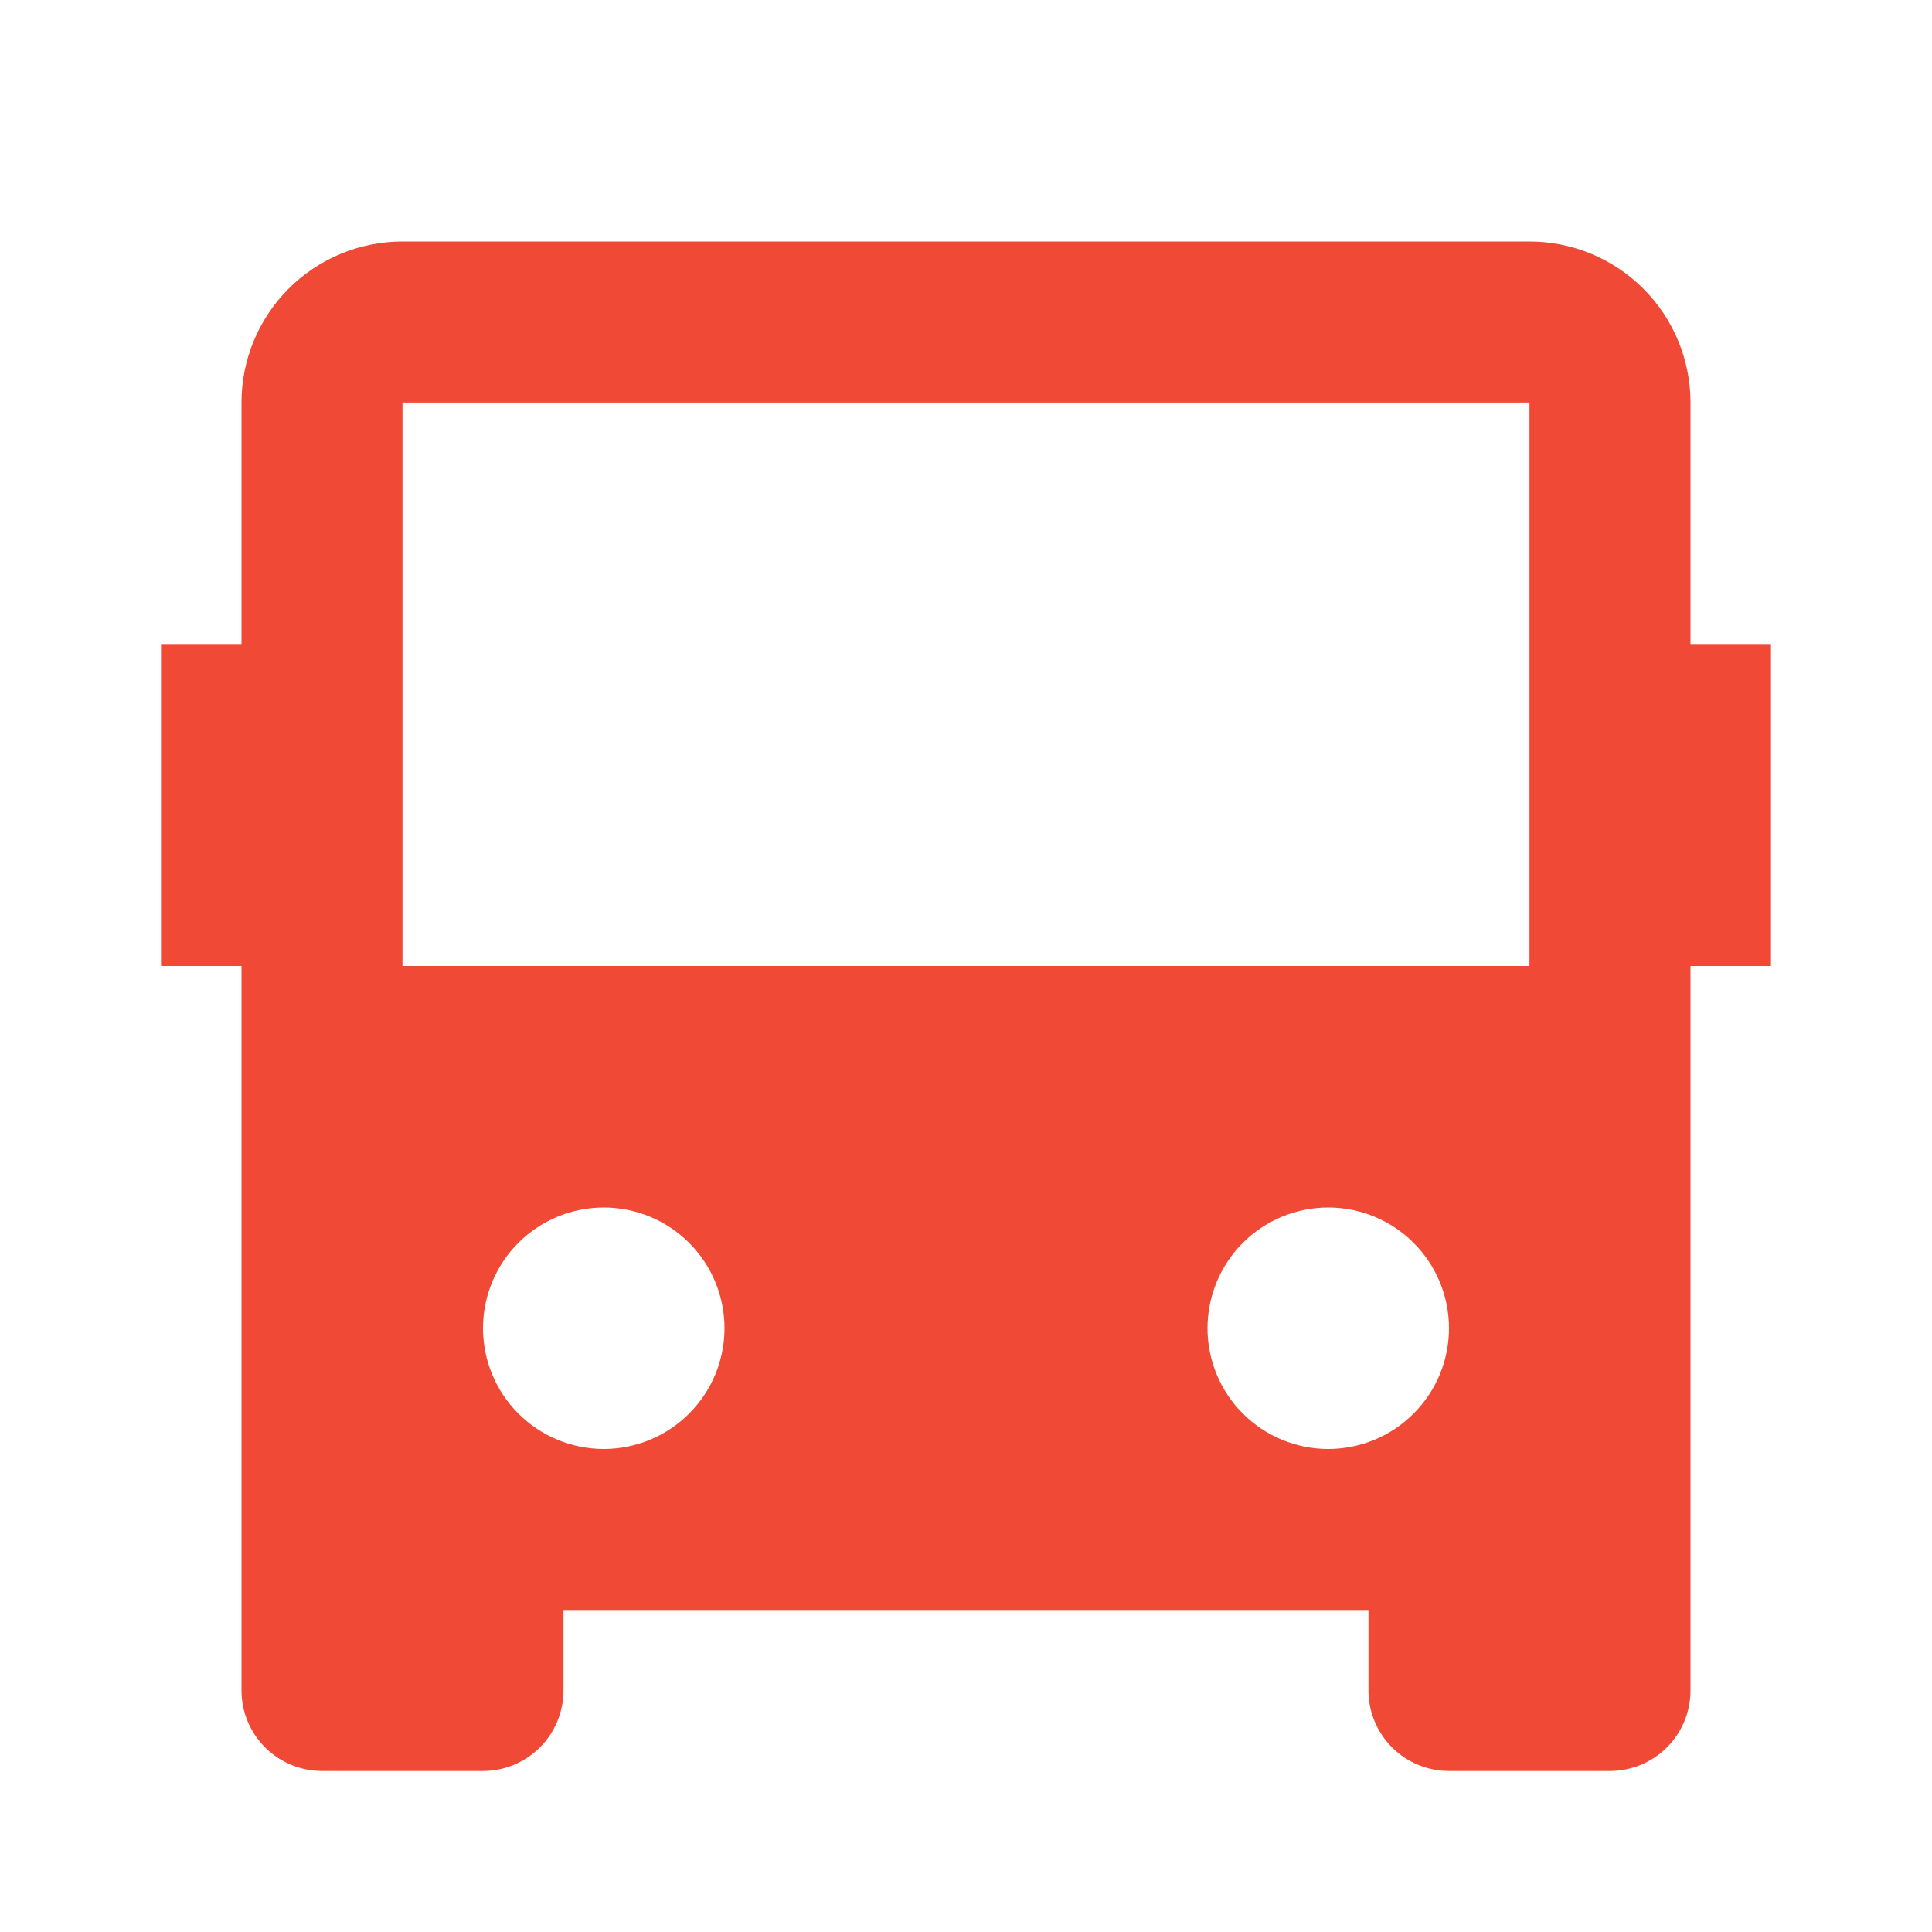 <svg width="44" height="44" viewBox="0 0 44 44" fill="none" xmlns="http://www.w3.org/2000/svg">
<path d="M31.166 36.667H12.833V38.5C12.833 38.986 12.64 39.453 12.296 39.796C11.952 40.14 11.486 40.333 11 40.333H7.333C6.847 40.333 6.381 40.14 6.037 39.796C5.693 39.453 5.5 38.986 5.5 38.5V22H3.667V14.667H5.5V9.167C5.5 8.194 5.886 7.262 6.574 6.574C7.261 5.886 8.194 5.5 9.166 5.5H34.833C35.806 5.5 36.738 5.886 37.426 6.574C38.114 7.262 38.5 8.194 38.5 9.167V14.667H40.333V22H38.5V38.5C38.5 38.986 38.307 39.453 37.963 39.796C37.619 40.14 37.153 40.333 36.666 40.333H33C32.514 40.333 32.047 40.14 31.703 39.796C31.36 39.453 31.166 38.986 31.166 38.5V36.667ZM9.166 9.167V22H34.833V9.167H9.166ZM13.75 33C14.479 33 15.179 32.71 15.694 32.194C16.21 31.679 16.5 30.979 16.5 30.25C16.5 29.521 16.21 28.821 15.694 28.305C15.179 27.79 14.479 27.5 13.75 27.5C13.021 27.5 12.321 27.79 11.805 28.305C11.29 28.821 11 29.521 11 30.25C11 30.979 11.29 31.679 11.805 32.194C12.321 32.71 13.021 33 13.75 33V33ZM30.25 33C30.979 33 31.679 32.71 32.194 32.194C32.71 31.679 33 30.979 33 30.25C33 29.521 32.71 28.821 32.194 28.305C31.679 27.79 30.979 27.5 30.25 27.5C29.52 27.5 28.821 27.79 28.305 28.305C27.79 28.821 27.5 29.521 27.5 30.25C27.5 30.979 27.79 31.679 28.305 32.194C28.821 32.71 29.52 33 30.25 33Z" fill="#F04935"/>
</svg>
